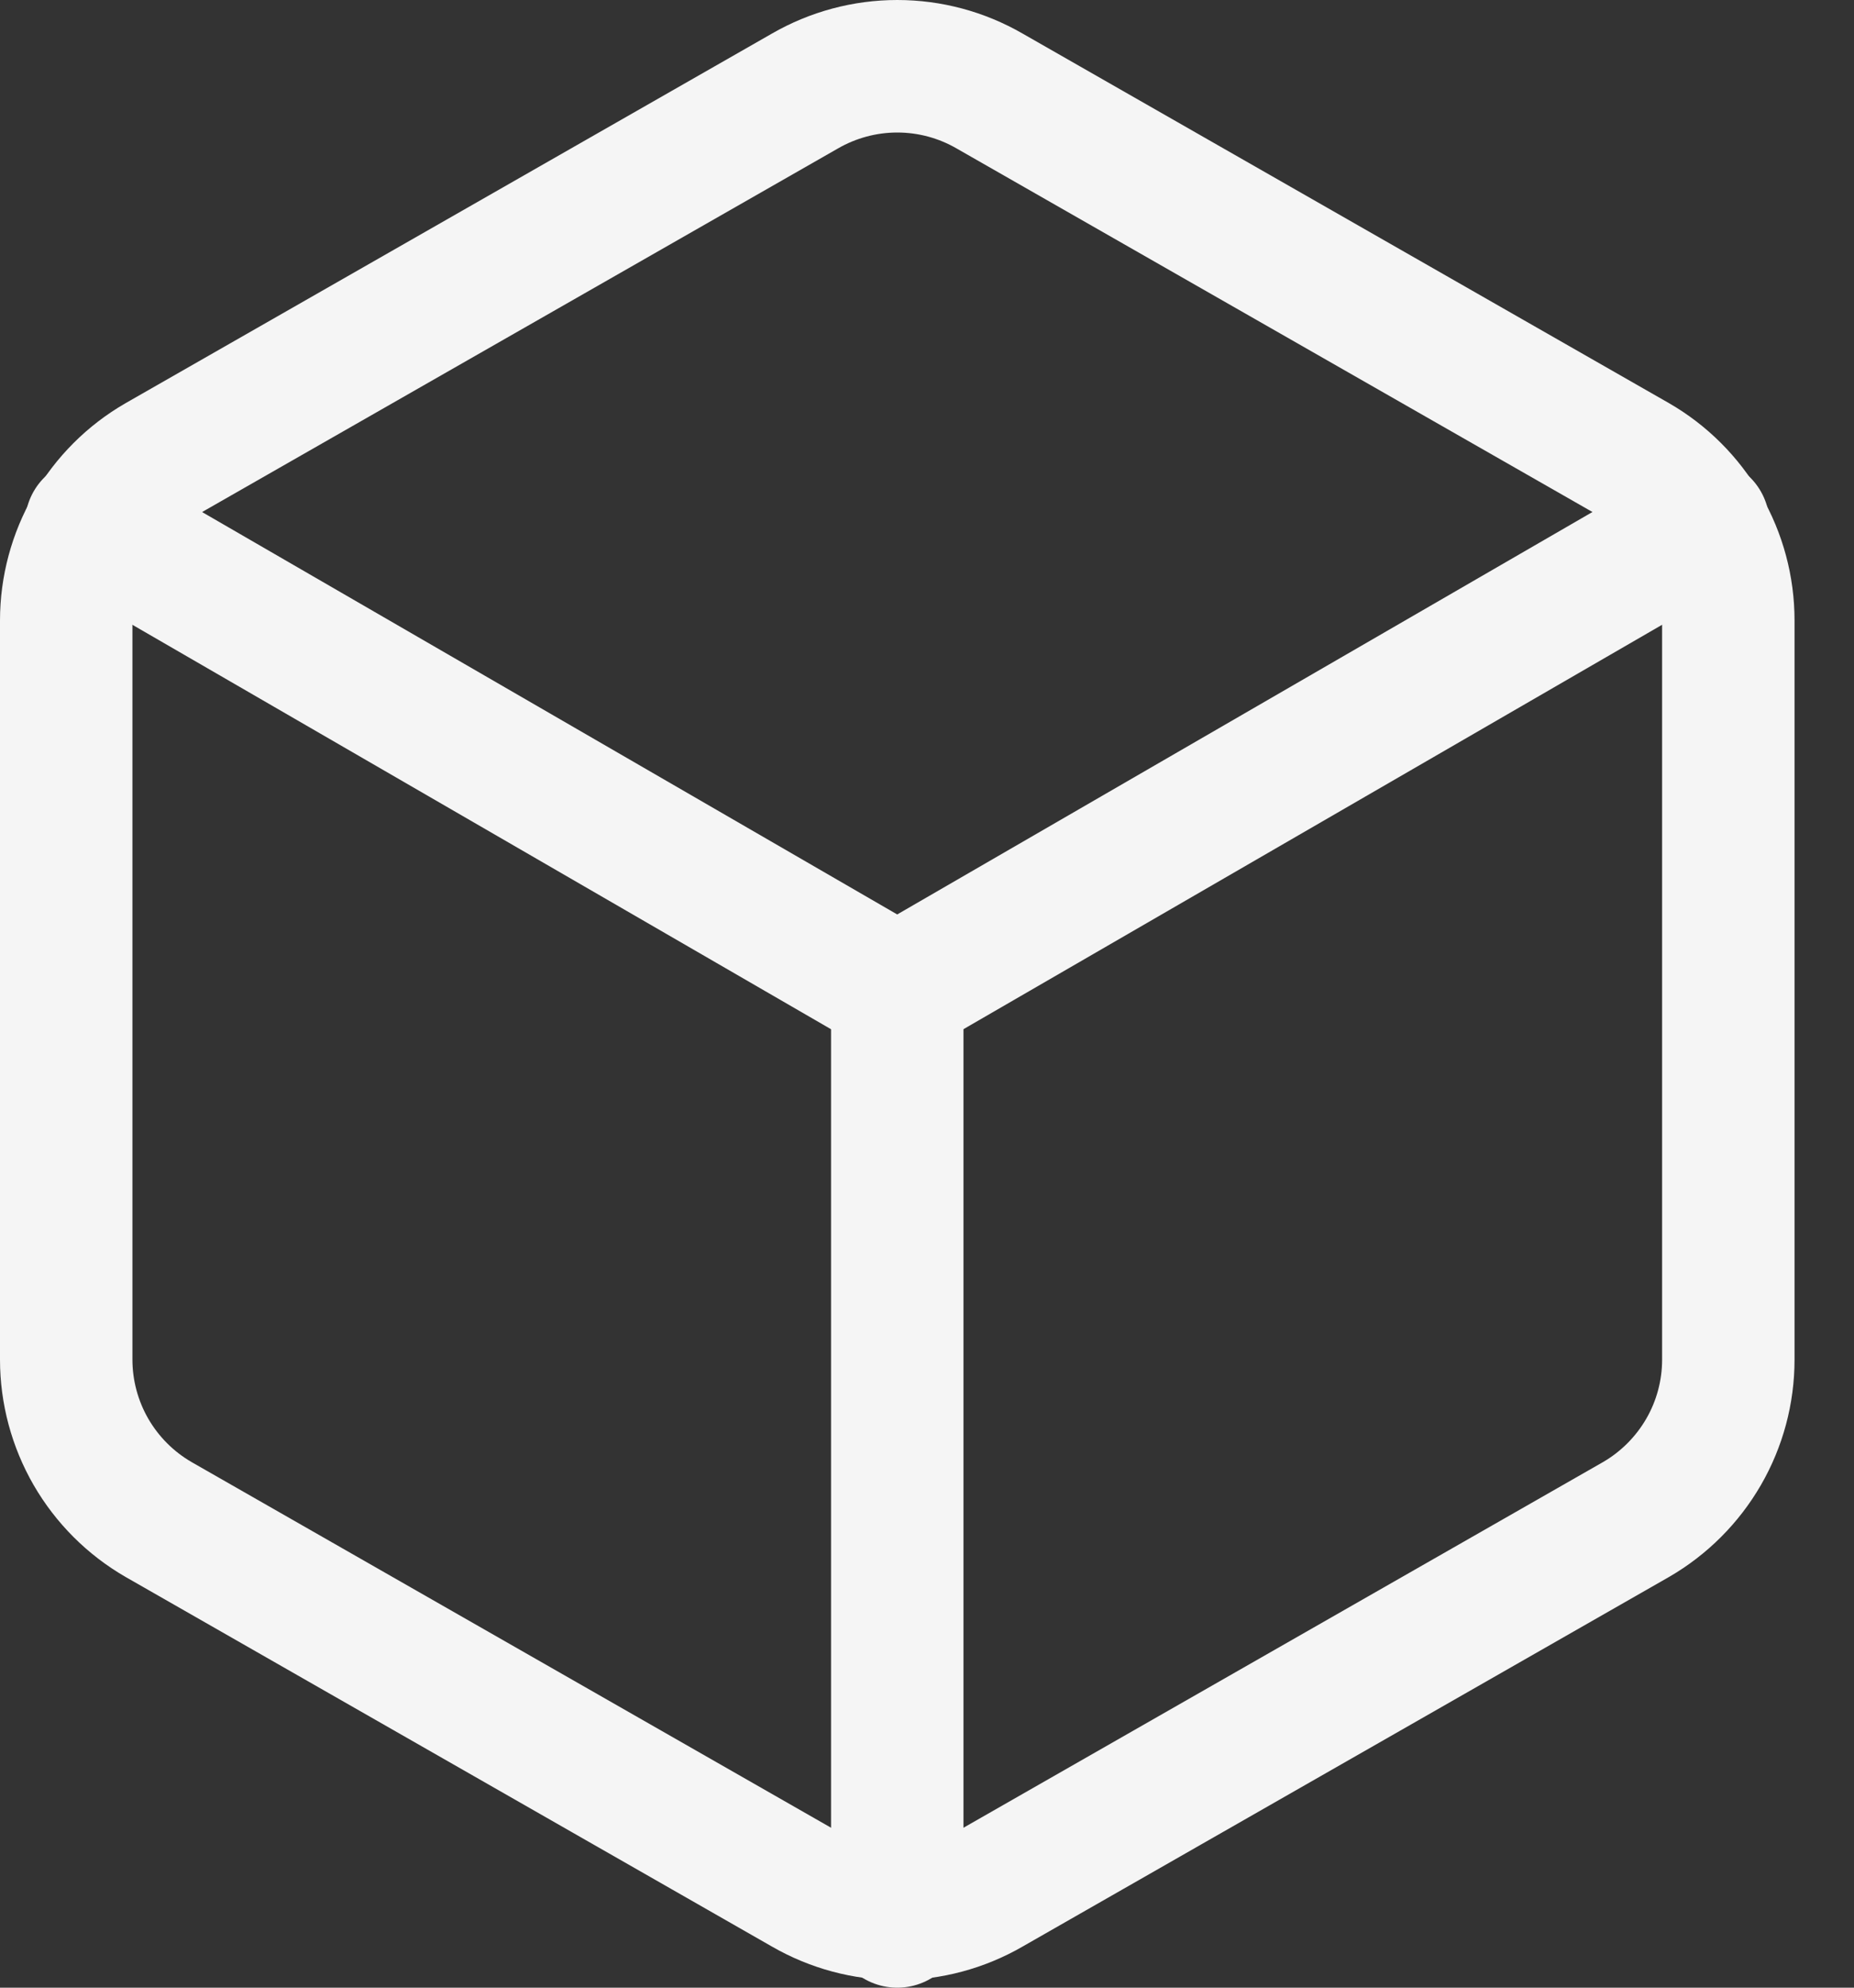 <svg width="28" height="30" viewBox="0 0 28 30" fill="none" xmlns="http://www.w3.org/2000/svg">
<rect x="0" y="0" width="28" height="30" fill="#333333" stroke="none"/>
<path d="M26.102 20.521V9.365C26.102 8.875 25.973 8.395 25.728 7.972C25.483 7.548 25.131 7.196 24.708 6.952L14.946 1.374C14.522 1.129 14.041 1 13.551 1C13.062 1 12.581 1.129 12.156 1.374L2.395 6.952C1.971 7.196 1.619 7.548 1.374 7.972C1.13 8.395 1 8.875 1 9.365V20.521C1 21.01 1.13 21.491 1.374 21.914C1.619 22.337 1.971 22.689 2.395 22.934L12.156 28.512C12.581 28.757 13.062 28.886 13.551 28.886C14.041 28.886 14.522 28.757 14.946 28.512L24.708 22.934C25.131 22.689 25.483 22.337 25.728 21.914C25.973 21.491 26.102 21.01 26.102 20.521Z" stroke="#F5F5F5" stroke-width="2" stroke-linecap="round" stroke-linejoin="round"/>
<path d="M1.376 7.914L13.55 14.957L25.725 7.914" stroke="#F5F5F5" stroke-width="2" stroke-linecap="round" stroke-linejoin="round"/>
<path d="M13.551 29V14.943" stroke="#F5F5F5" stroke-width="2" stroke-linecap="round" stroke-linejoin="round"/>
</svg>

